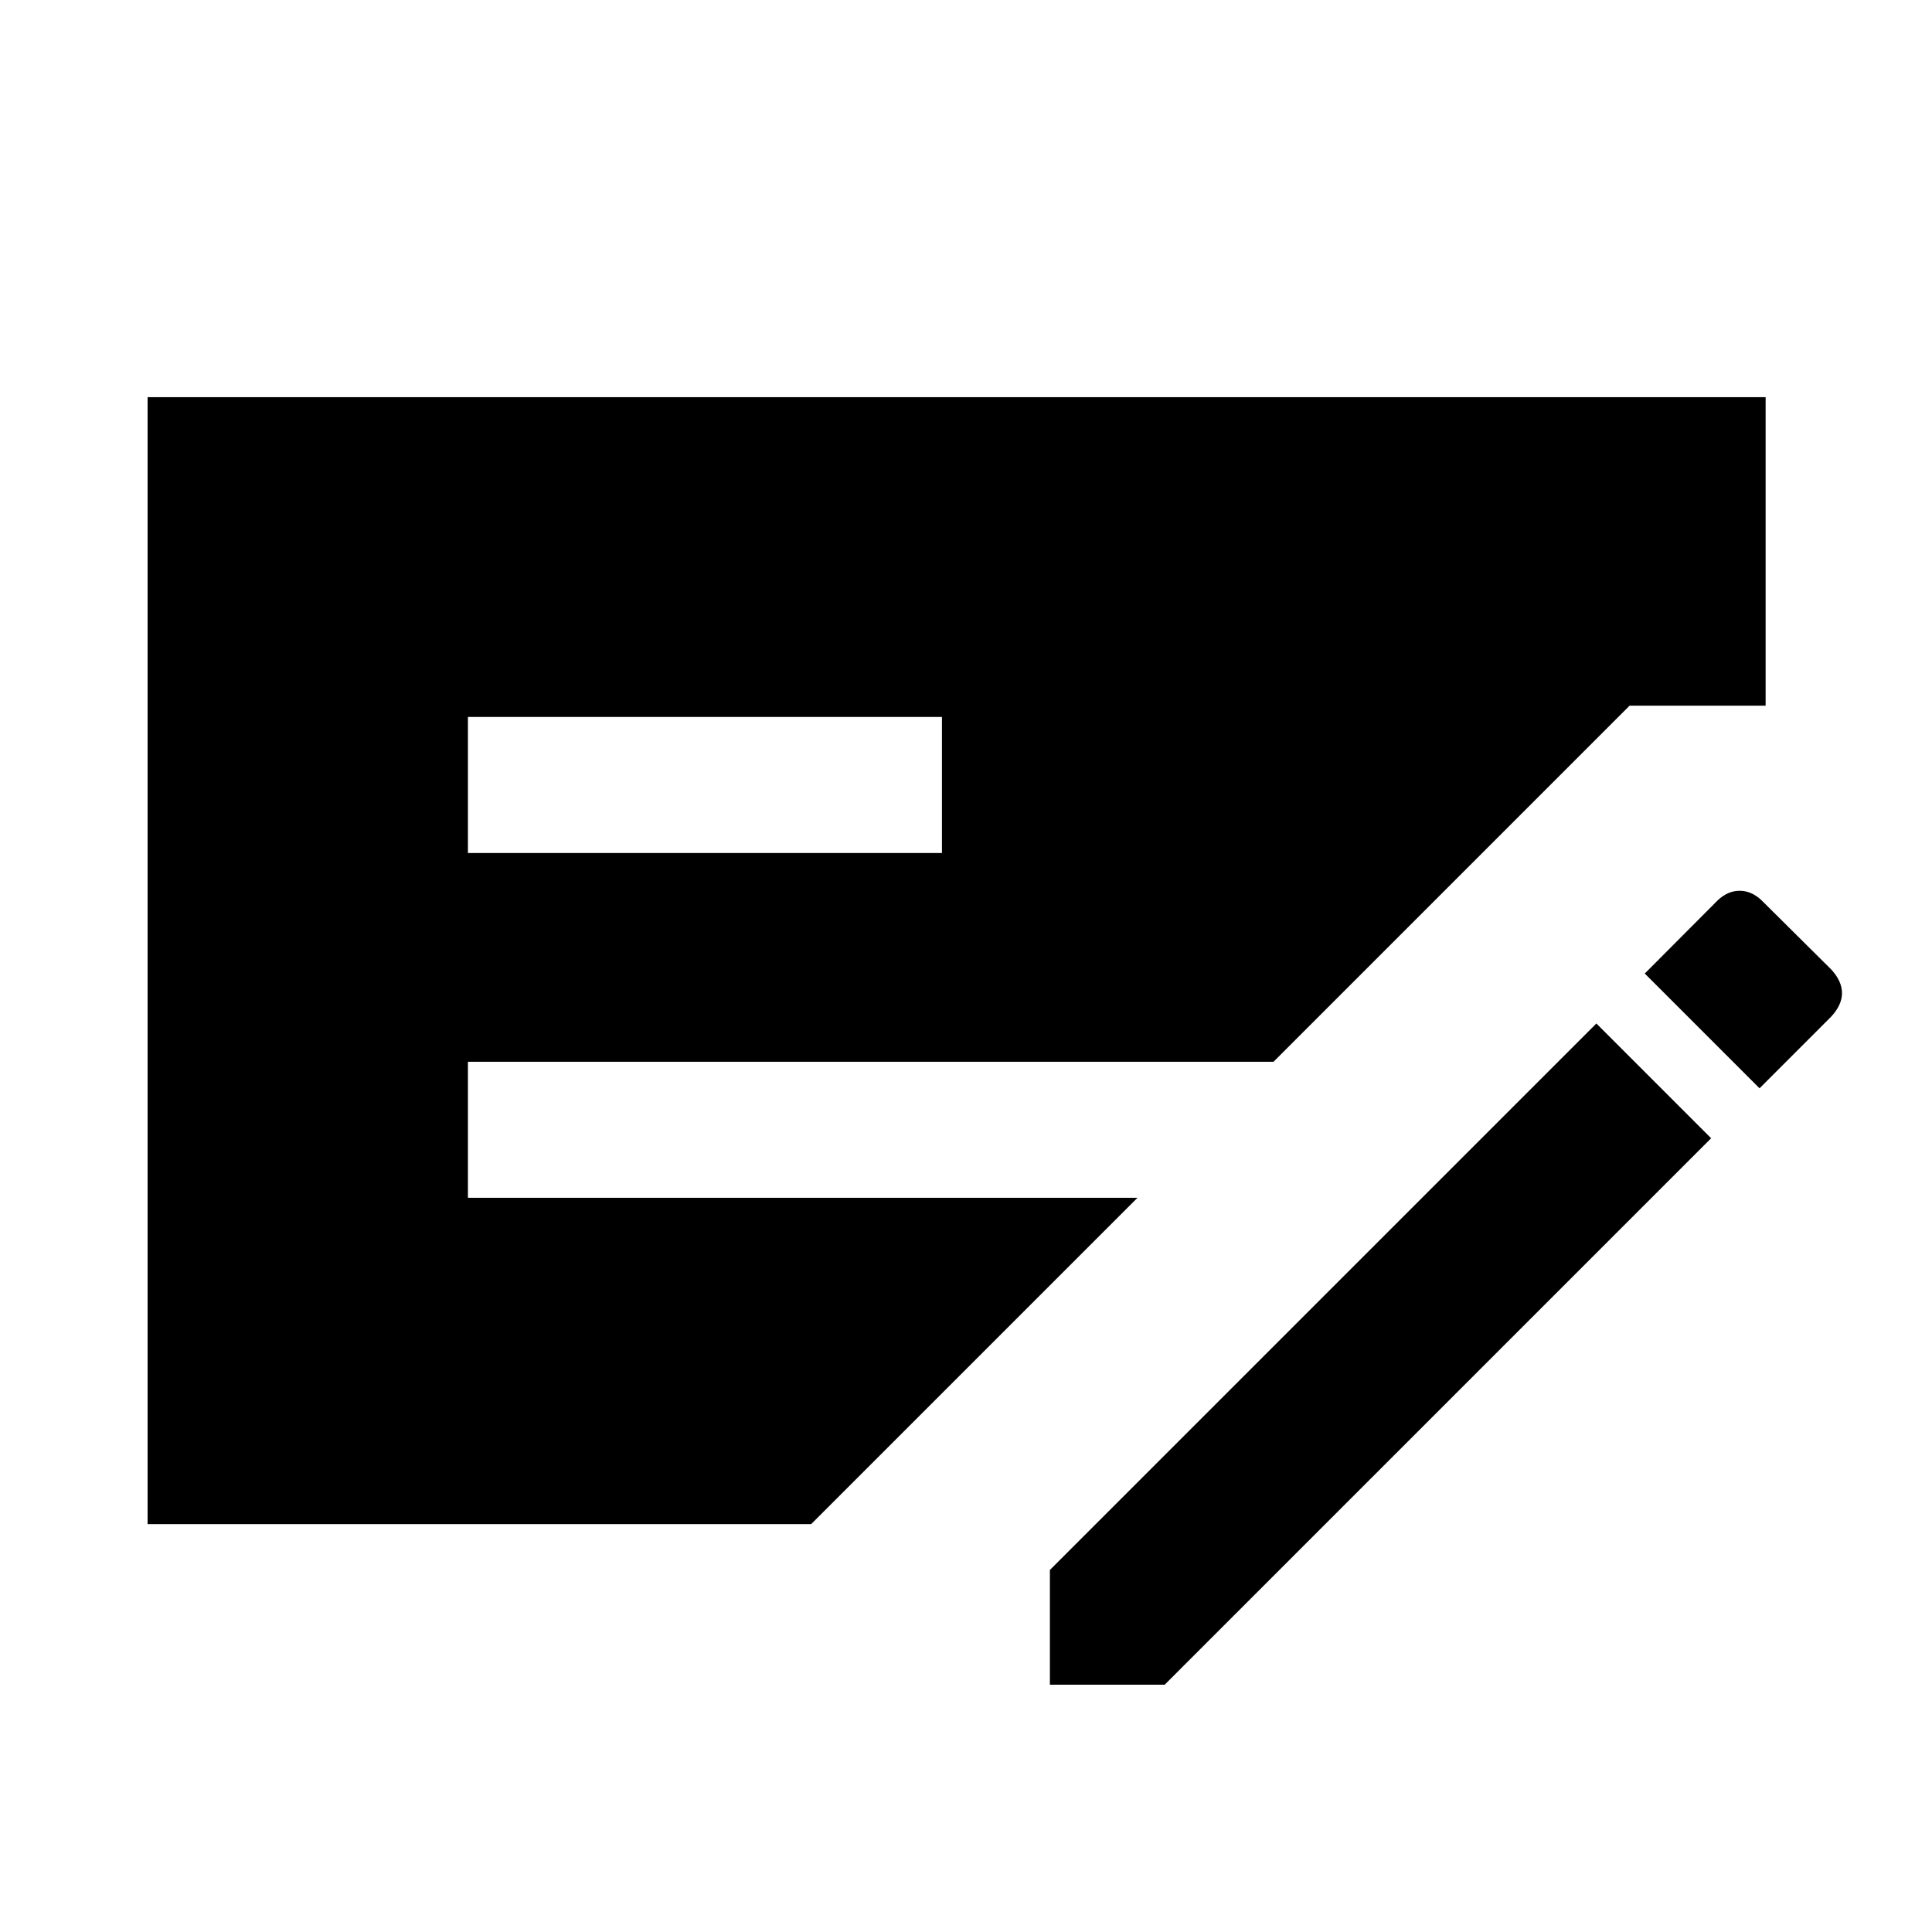 <svg xmlns="http://www.w3.org/2000/svg" height="40" viewBox="0 -960 960 960" width="40"><path d="M73.34-202.67v-559.99h803.99v153.3h-67.59L632.8-432.41H232.51v67.59h332.7L403.06-202.67H73.34Zm159.17-333.48h235.54v-67.59H232.51v67.59Zm289.18 413.28v-57.03l271.54-271.54 57.02 57.03-271.53 271.54h-57.03Zm352.62-296.36-57.03-57.03 36.31-36.45q5.01-4.67 10.82-4.67 5.81 0 10.77 4.61L910-478.21q5.28 5.79 5.28 11.67t-5.34 11.67l-35.63 35.64Z"/></svg>